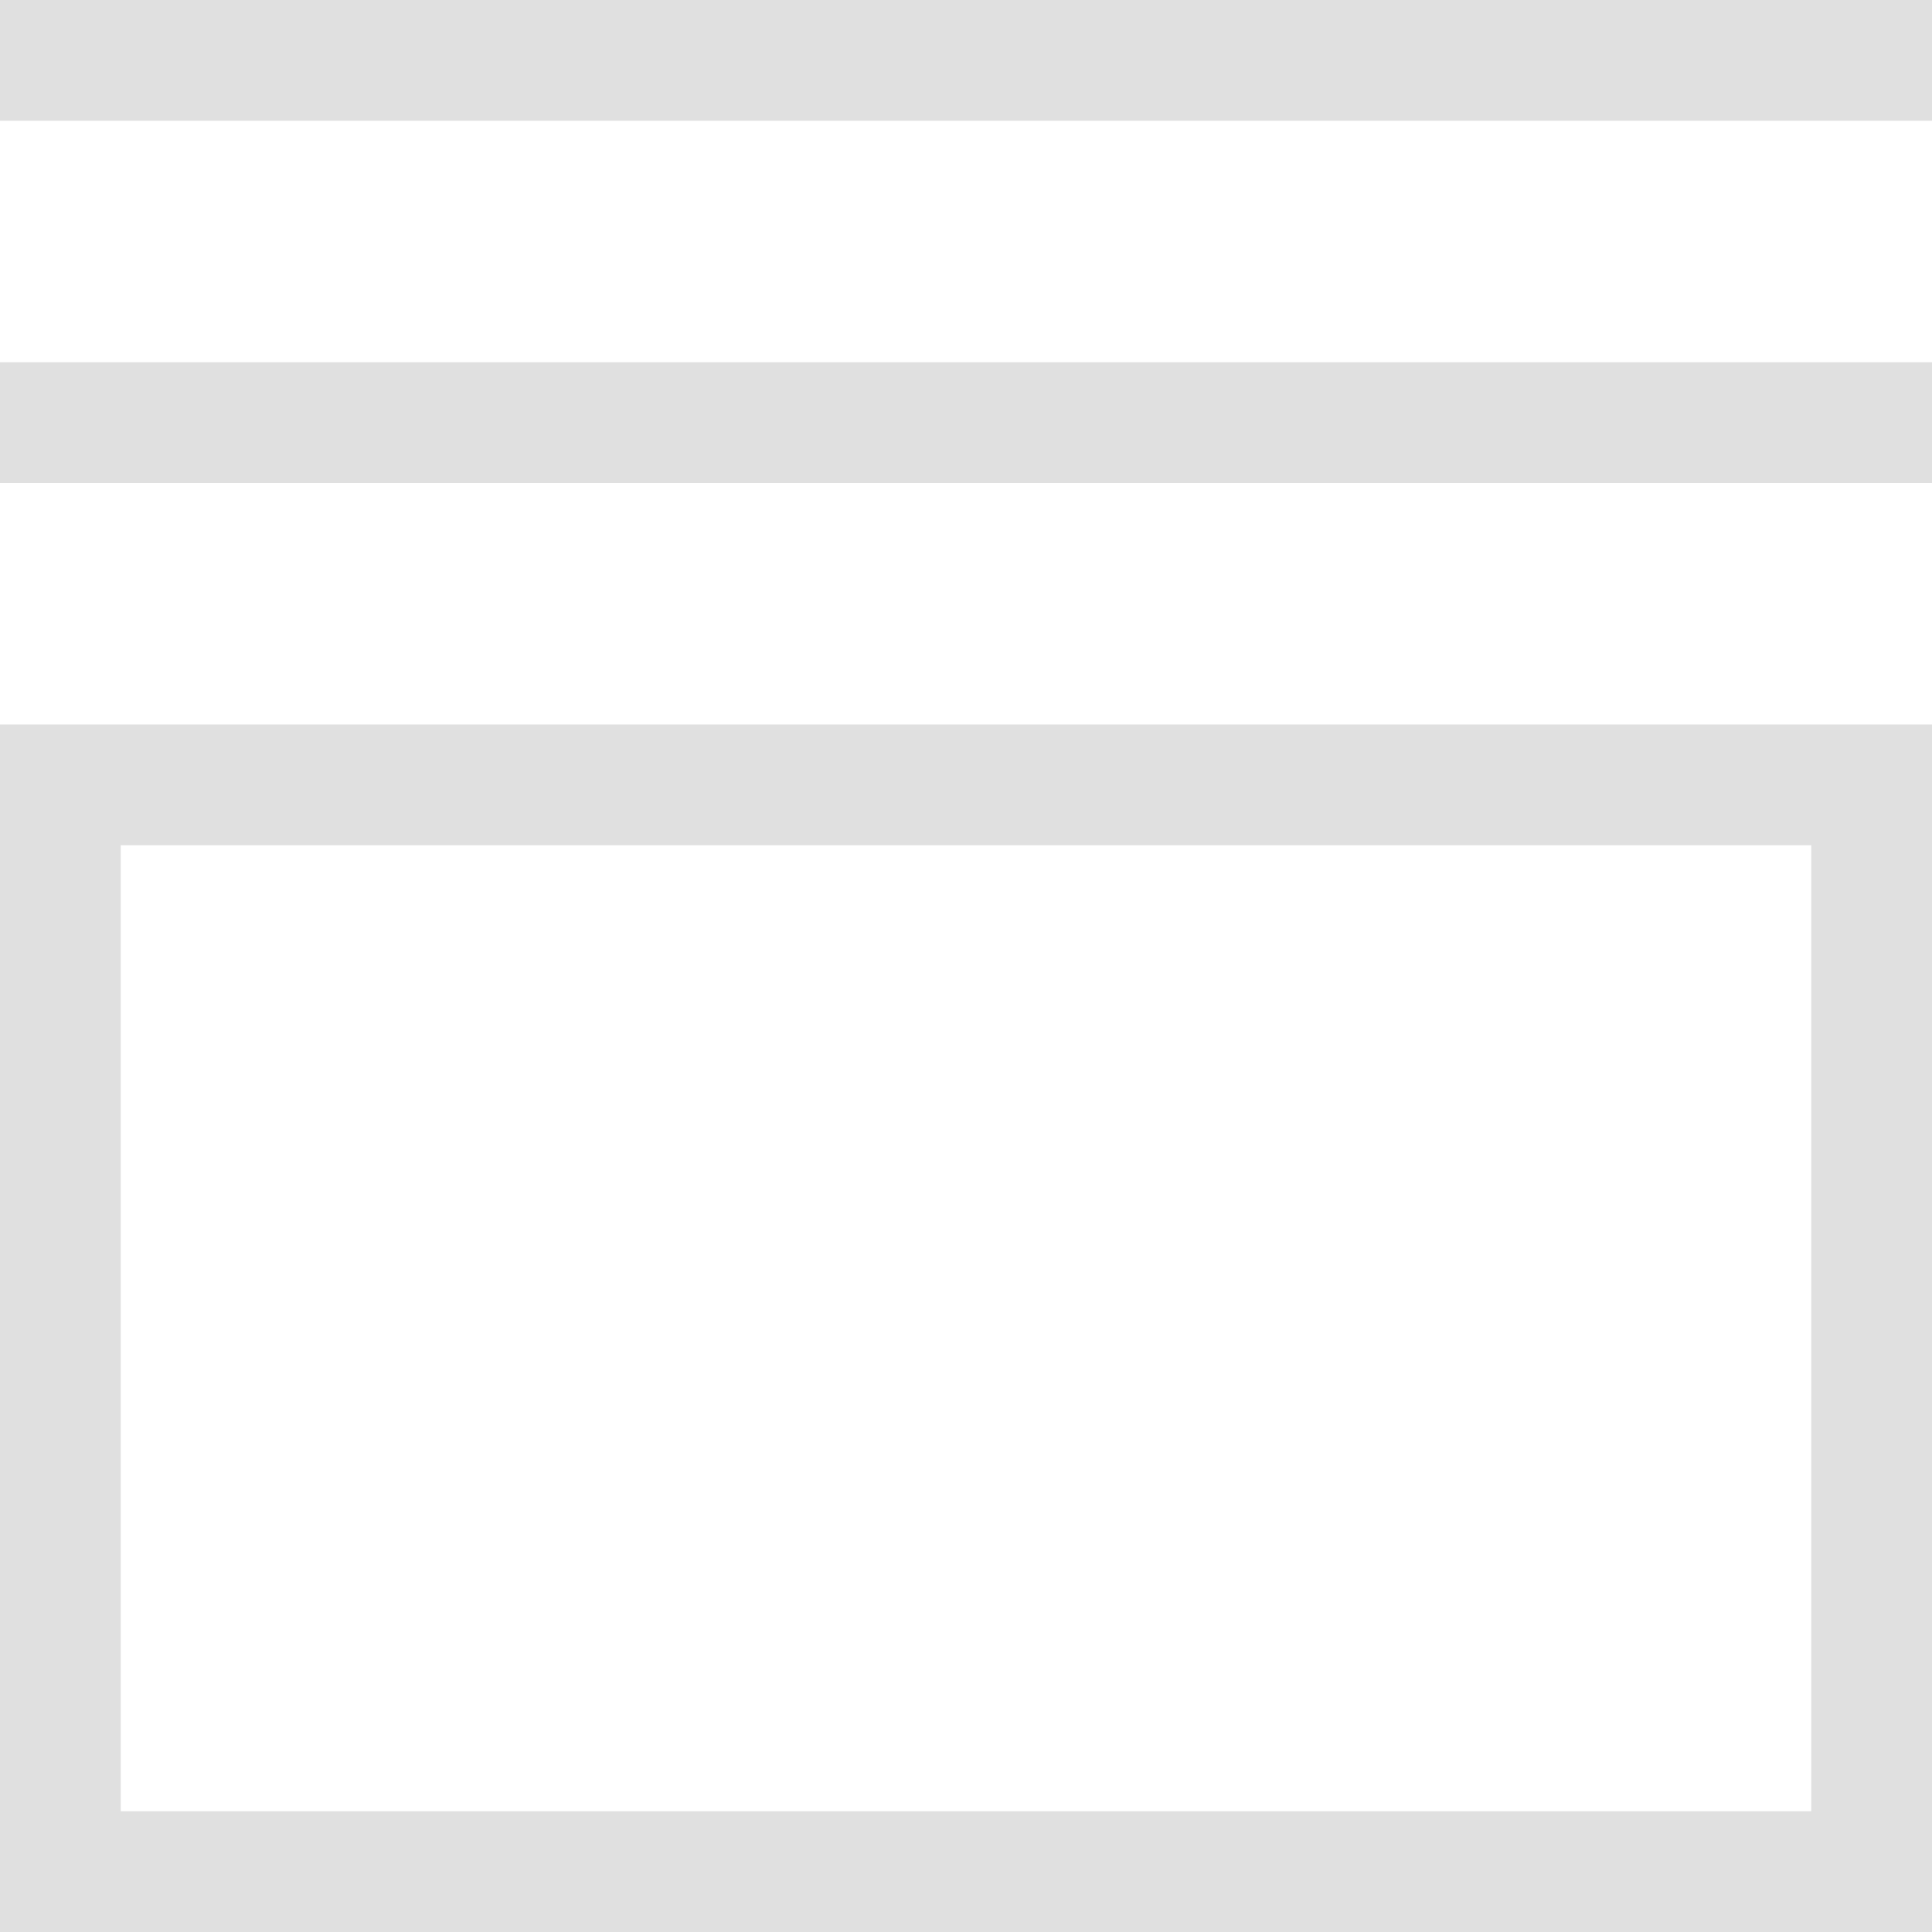 ﻿<?xml version="1.0" encoding="utf-8"?>
<!-- Generator: Adobe Illustrator 22.0.1, SVG Export Plug-In . SVG Version: 6.00 Build 0)  -->
<svg version="1.1" id="Layer_1" xmlns="http://www.w3.org/2000/svg" xmlns:xlink="http://www.w3.org/1999/xlink" x="0px" y="0px"
	 viewBox="0 0 16 16" style="enable-background:new 0 0 16 16;" fill="#E0E0E0" xml:space="preserve">
<g>
	<g id="Rectangle_60_5_">
		<path d="M15,7v8H1V7H15 M16,6H0v10h16V6L16,6z"/>
	</g>
	<g id="Rectangle_60_4_">
		<rect width="16" height="1"/>
	</g>
	<g id="Rectangle_60_2_">
		<rect y="3" width="16" height="1"/>
	</g>
</g>
</svg>
